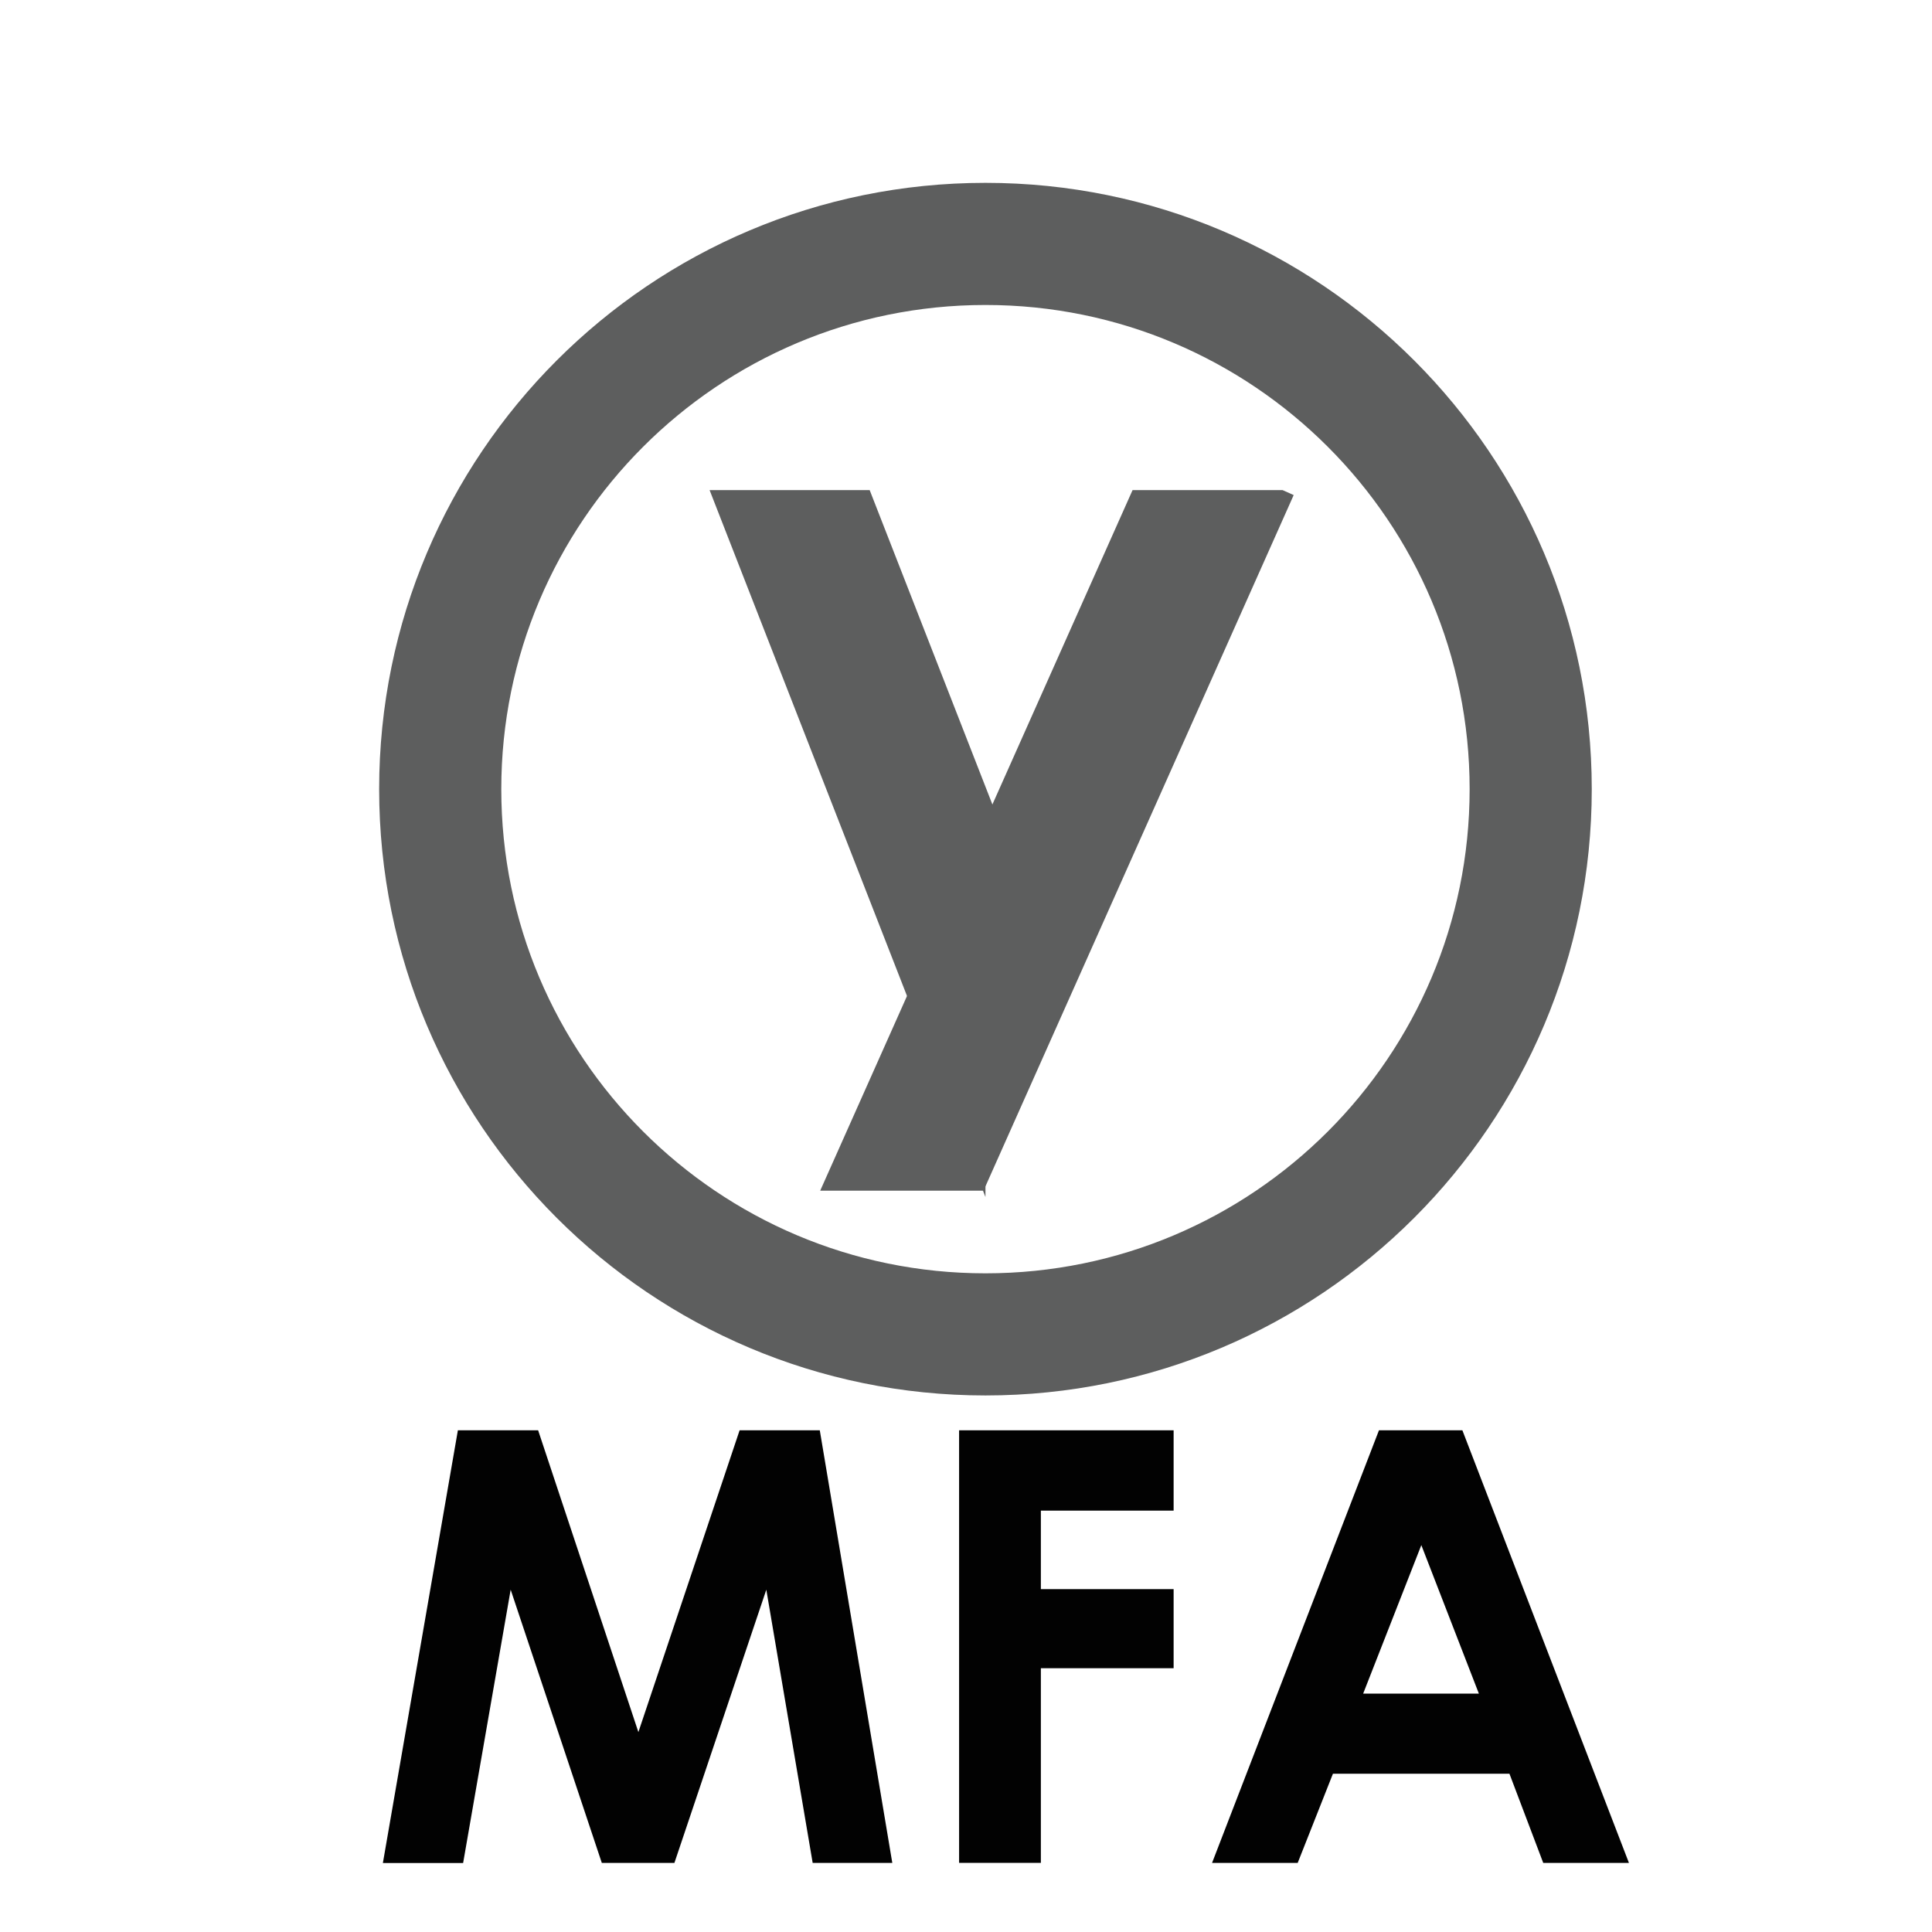 <?xml version="1.0" encoding="utf-8"?>
<!-- Generator: Adobe Illustrator 16.0.0, SVG Export Plug-In . SVG Version: 6.00 Build 0)  -->
<!DOCTYPE svg PUBLIC "-//W3C//DTD SVG 1.1//EN" "http://www.w3.org/Graphics/SVG/1.1/DTD/svg11.dtd">
<svg version="1.1" id="Layer_1" xmlns="http://www.w3.org/2000/svg" xmlns:xlink="http://www.w3.org/1999/xlink" x="0px" y="0px"
	 width="28px" height="28px" viewBox="0 0 28 28" enable-background="new 0 0 28 28" xml:space="preserve">
<g>
	<path fill="#5D5E5E" d="M14.282,2.65c-4.853,0-8.787,3.934-8.787,8.787c0,4.853,3.934,8.787,8.787,8.787
		c4.853,0,8.787-3.935,8.787-8.787C23.069,6.584,19.135,2.65,14.282,2.65z M14.282,18.454c-3.875,0-7.017-3.142-7.017-7.017
		c0-3.875,3.142-7.017,7.017-7.017s7.017,3.142,7.017,7.017C21.299,15.313,18.157,18.454,14.282,18.454z"/>
	<polygon fill="#5D5E5E" points="14.254,17.256 18.749,7.175 18.588,7.103 16.414,7.103 11.887,17.256 	"/>
	<polygon fill="#5D5E5E" points="14.282,12.18 14.586,12.18 12.604,7.103 10.284,7.103 14.282,17.348 	"/>
</g>
<g>
	<path fill="#020202" d="M6.636,20.729h1.163l1.453,4.374l1.467-4.374h1.162l1.051,6.27h-1.154l-0.672-3.96l-1.332,3.96H8.722
		l-1.321-3.96L6.712,27H5.549L6.636,20.729z"/>
	<path fill="#020202" d="M13.9,20.729h3.109v1.164h-1.924v1.138h1.924v1.146h-1.924v2.821H13.9V20.729z"/>
	<path fill="#020202" d="M19.985,20.729h1.209l2.414,6.27h-1.242l-0.49-1.293h-2.558l-0.511,1.293h-1.241L19.985,20.729z
		 M20.599,22.393l-0.843,2.152h1.677L20.599,22.393z"/>
</g>
</svg>
